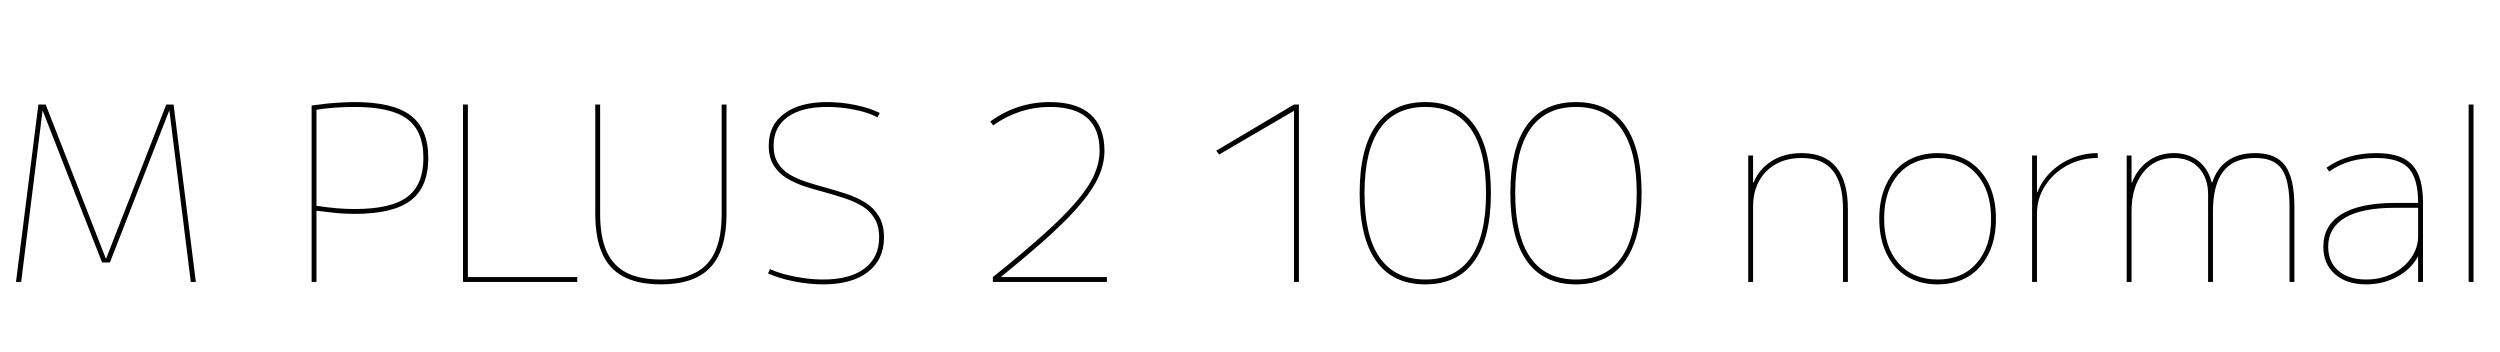 <svg xmlns="http://www.w3.org/2000/svg" xmlns:xlink="http://www.w3.org/1999/xlink" width="246.864" height="34.752"><path fill="black" d="M2.09 27.84L1.58 27.84L3.79 10.32L4.51 10.32L10.44 25.51L10.49 25.51L16.42 10.32L17.14 10.32L19.34 27.84L18.84 27.84L16.73 10.94L16.70 10.94L10.85 25.92L10.08 25.92L4.22 10.94L4.20 10.94L2.09 27.84ZM30.77 27.84L30.77 10.42Q31.63 10.30 32.36 10.22Q33.10 10.15 33.76 10.12Q34.42 10.08 35.02 10.08L35.02 10.08Q38.81 10.08 40.55 11.40Q42.29 12.72 42.29 15.60L42.29 15.60Q42.29 18.48 40.55 19.80Q38.81 21.12 35.02 21.12L35.02 21.12Q34.13 21.12 33.24 21.04Q32.35 20.95 31.01 20.78L31.01 20.78L31.08 20.30Q32.45 20.50 33.31 20.57Q34.18 20.64 35.02 20.64L35.02 20.64Q38.62 20.64 40.21 19.45Q41.81 18.26 41.81 15.60L41.81 15.60Q41.81 12.94 40.21 11.75Q38.62 10.56 35.02 10.56L35.02 10.56Q34.08 10.56 33.06 10.63Q32.04 10.70 30.84 10.90L30.84 10.90L31.25 10.66L31.25 27.84L30.77 27.84ZM57 27.84L45.72 27.84L45.72 10.32L46.20 10.32L46.20 27.36L57 27.36L57 27.84ZM65.26 28.08L65.26 28.08Q61.92 28.08 60.35 26.39Q58.78 24.70 58.78 21.12L58.78 21.12L58.78 10.32L59.26 10.32L59.26 21.12Q59.26 23.38 59.89 24.80Q60.53 26.23 61.85 26.92Q63.17 27.60 65.26 27.60L65.26 27.60Q67.34 27.60 68.68 26.92Q70.01 26.23 70.63 24.80Q71.26 23.38 71.26 21.12L71.26 21.12L71.26 10.32L71.74 10.32L71.74 21.12Q71.74 24.70 70.16 26.39Q68.59 28.08 65.26 28.08ZM81.29 28.08L81.29 28.08Q79.87 28.08 78.38 27.78Q76.90 27.48 75.84 27L75.84 27L76.03 26.57Q76.70 26.88 77.58 27.11Q78.46 27.34 79.42 27.47Q80.38 27.60 81.29 27.60L81.29 27.60Q83.93 27.60 85.37 26.51Q86.81 25.42 86.81 23.45L86.81 23.45Q86.81 22.32 86.36 21.58Q85.92 20.83 85.15 20.36Q84.38 19.90 83.42 19.58Q82.46 19.27 81.43 18.98L81.43 18.98Q80.42 18.72 79.44 18.40Q78.46 18.07 77.66 17.58Q76.87 17.09 76.39 16.32Q75.91 15.55 75.91 14.38L75.91 14.38Q75.91 12.34 77.45 11.21Q78.98 10.08 81.67 10.08L81.67 10.08Q83.09 10.08 84.52 10.38Q85.94 10.68 86.88 11.16L86.88 11.16L86.64 11.59Q85.78 11.11 84.41 10.84Q83.04 10.56 81.67 10.56L81.67 10.56Q79.15 10.56 77.77 11.56Q76.39 12.55 76.39 14.38L76.39 14.38Q76.39 15.41 76.81 16.09Q77.23 16.78 77.96 17.22Q78.70 17.66 79.62 17.96Q80.54 18.26 81.55 18.53L81.55 18.53Q82.58 18.82 83.60 19.15Q84.62 19.49 85.45 20.00Q86.28 20.52 86.78 21.35Q87.29 22.18 87.29 23.45L87.29 23.45Q87.29 25.63 85.70 26.86Q84.12 28.08 81.29 28.08ZM98.04 27.84L98.04 27.36Q101.06 24.94 103.09 23.11Q105.12 21.29 106.33 19.86Q107.54 18.43 108.06 17.23Q108.58 16.03 108.58 14.88L108.58 14.88Q108.58 10.56 103.66 10.56L103.66 10.56Q100.66 10.56 98.06 12.38L98.06 12.38L97.78 12Q100.42 10.08 103.66 10.08L103.66 10.08Q106.32 10.08 107.69 11.30Q109.06 12.53 109.06 14.88L109.06 14.88Q109.06 16.08 108.55 17.29Q108.05 18.50 106.88 19.93Q105.72 21.36 103.75 23.16Q101.78 24.96 98.88 27.31L98.88 27.31L98.88 27.36L109.30 27.36L109.30 27.84L98.04 27.84ZM128.26 27.84L127.78 27.84L127.78 10.97L127.73 10.97L120.38 15.26L120.10 14.88L127.78 10.32L128.26 10.32L128.26 27.84ZM140.74 28.08L140.74 28.08Q137.54 28.08 135.90 25.79Q134.26 23.50 134.26 19.08L134.26 19.08Q134.26 14.64 135.90 12.36Q137.54 10.08 140.74 10.08L140.74 10.08Q143.93 10.08 145.57 12.36Q147.22 14.64 147.22 19.08L147.22 19.08Q147.22 23.50 145.57 25.79Q143.93 28.08 140.74 28.08ZM140.74 27.60L140.74 27.60Q143.71 27.60 145.22 25.45Q146.74 23.30 146.74 19.08L146.74 19.08Q146.74 14.86 145.22 12.71Q143.71 10.56 140.74 10.56L140.74 10.56Q137.76 10.56 136.25 12.71Q134.74 14.86 134.74 19.08L134.74 19.08Q134.74 23.30 136.25 25.45Q137.76 27.60 140.74 27.60ZM155.62 28.08L155.62 28.08Q152.42 28.08 150.78 25.79Q149.14 23.50 149.14 19.08L149.14 19.08Q149.14 14.64 150.78 12.36Q152.42 10.08 155.62 10.08L155.62 10.08Q158.81 10.08 160.45 12.36Q162.10 14.64 162.10 19.08L162.10 19.08Q162.10 23.50 160.45 25.79Q158.81 28.08 155.62 28.08ZM155.62 27.60L155.62 27.60Q158.59 27.60 160.10 25.45Q161.62 23.30 161.62 19.08L161.62 19.08Q161.62 14.86 160.10 12.71Q158.59 10.56 155.62 10.56L155.62 10.56Q152.64 10.56 151.13 12.71Q149.62 14.86 149.62 19.08L149.62 19.08Q149.62 23.30 151.13 25.45Q152.64 27.60 155.62 27.60ZM173.11 27.84L172.63 27.84L172.63 15.36L173.11 15.36L173.11 18.02L173.16 18.02Q173.71 16.68 174.95 15.90Q176.18 15.12 177.91 15.12L177.91 15.12Q180.19 15.12 181.33 16.52Q182.47 17.93 182.47 20.64L182.47 20.64L182.47 27.84L181.99 27.84L181.99 20.64Q181.99 18.10 180.98 16.85Q179.98 15.60 177.91 15.60L177.91 15.60Q176.47 15.60 175.39 16.19Q174.31 16.78 173.71 17.86Q173.11 18.94 173.11 20.40L173.11 20.40L173.11 27.84ZM191.33 28.08L191.33 28.08Q189.58 28.08 188.28 27.29Q186.98 26.50 186.28 25.03Q185.57 23.57 185.57 21.60L185.57 21.60Q185.57 19.61 186.28 18.16Q186.98 16.70 188.28 15.91Q189.58 15.12 191.33 15.12L191.33 15.12Q193.10 15.12 194.39 15.91Q195.67 16.70 196.38 18.16Q197.09 19.61 197.09 21.60L197.09 21.60Q197.09 23.57 196.38 25.03Q195.67 26.50 194.39 27.29Q193.10 28.08 191.33 28.08ZM191.33 27.60L191.33 27.60Q193.78 27.60 195.19 25.98Q196.61 24.36 196.61 21.60L196.61 21.60Q196.61 18.82 195.19 17.21Q193.78 15.60 191.33 15.60L191.33 15.60Q188.88 15.60 187.46 17.21Q186.05 18.82 186.05 21.60L186.05 21.60Q186.05 24.36 187.46 25.98Q188.88 27.60 191.33 27.60ZM201.14 27.84L200.66 27.84L200.66 15.36L201.14 15.36L201.14 18.96L201.19 18.96Q201.65 17.81 202.55 16.94Q203.45 16.08 204.64 15.60Q205.82 15.12 207.14 15.12L207.14 15.12L207.14 15.60Q205.49 15.60 204.12 16.34Q202.75 17.09 201.95 18.34Q201.14 19.58 201.14 21.12L201.14 21.12L201.14 27.84ZM210.48 27.84L210.00 27.84L210.00 15.36L210.48 15.36L210.48 18.02L210.53 18.02Q211.08 16.63 212.16 15.88Q213.24 15.12 214.66 15.12L214.66 15.12Q216.07 15.12 217.06 15.88Q218.04 16.63 218.40 18.02L218.40 18.02L218.45 18.02Q218.93 16.58 220.00 15.85Q221.06 15.12 222.70 15.12L222.70 15.12Q224.76 15.12 225.66 16.37Q226.56 17.62 226.56 20.40L226.56 20.40L226.56 27.84L226.08 27.84L226.08 20.40Q226.08 17.78 225.31 16.69Q224.54 15.60 222.70 15.60L222.70 15.60Q220.58 15.60 219.55 16.91Q218.52 18.22 218.52 20.88L218.52 20.88L218.52 27.84L218.04 27.84L218.04 19.20Q218.04 17.57 217.13 16.58Q216.22 15.60 214.66 15.60L214.66 15.60Q212.76 15.60 211.62 17.04Q210.48 18.48 210.48 20.88L210.48 20.88L210.48 27.84ZM233.64 28.08L233.64 28.08Q231.70 28.08 230.56 27.07Q229.42 26.06 229.42 24.36L229.42 24.36Q229.42 22.25 231.23 21.14Q233.04 20.04 236.47 20.04L236.47 20.04L238.78 20.04Q238.78 17.62 237.84 16.61Q236.90 15.60 234.62 15.60L234.62 15.60Q233.26 15.60 232.12 15.92Q230.98 16.25 229.99 16.94L229.99 16.94L229.73 16.56Q230.78 15.82 232.01 15.47Q233.23 15.12 234.62 15.12L234.62 15.12Q236.28 15.12 237.30 15.62Q238.32 16.13 238.79 17.21Q239.26 18.29 239.26 20.04L239.26 20.04L239.26 27.84L238.78 27.84L238.78 25.34L238.75 25.34Q238.08 26.59 236.69 27.34Q235.30 28.08 233.64 28.08ZM233.64 27.60L233.64 27.60Q235.08 27.60 236.24 27.02Q237.41 26.45 238.09 25.46Q238.78 24.48 238.78 23.28L238.78 23.28L238.78 20.52L236.47 20.52Q233.23 20.52 231.56 21.50Q229.90 22.49 229.90 24.36L229.90 24.36Q229.90 25.85 230.89 26.72Q231.89 27.60 233.64 27.60ZM244.25 27.84L243.77 27.84L243.77 10.32L244.25 10.32L244.25 27.84Z"/></svg>
